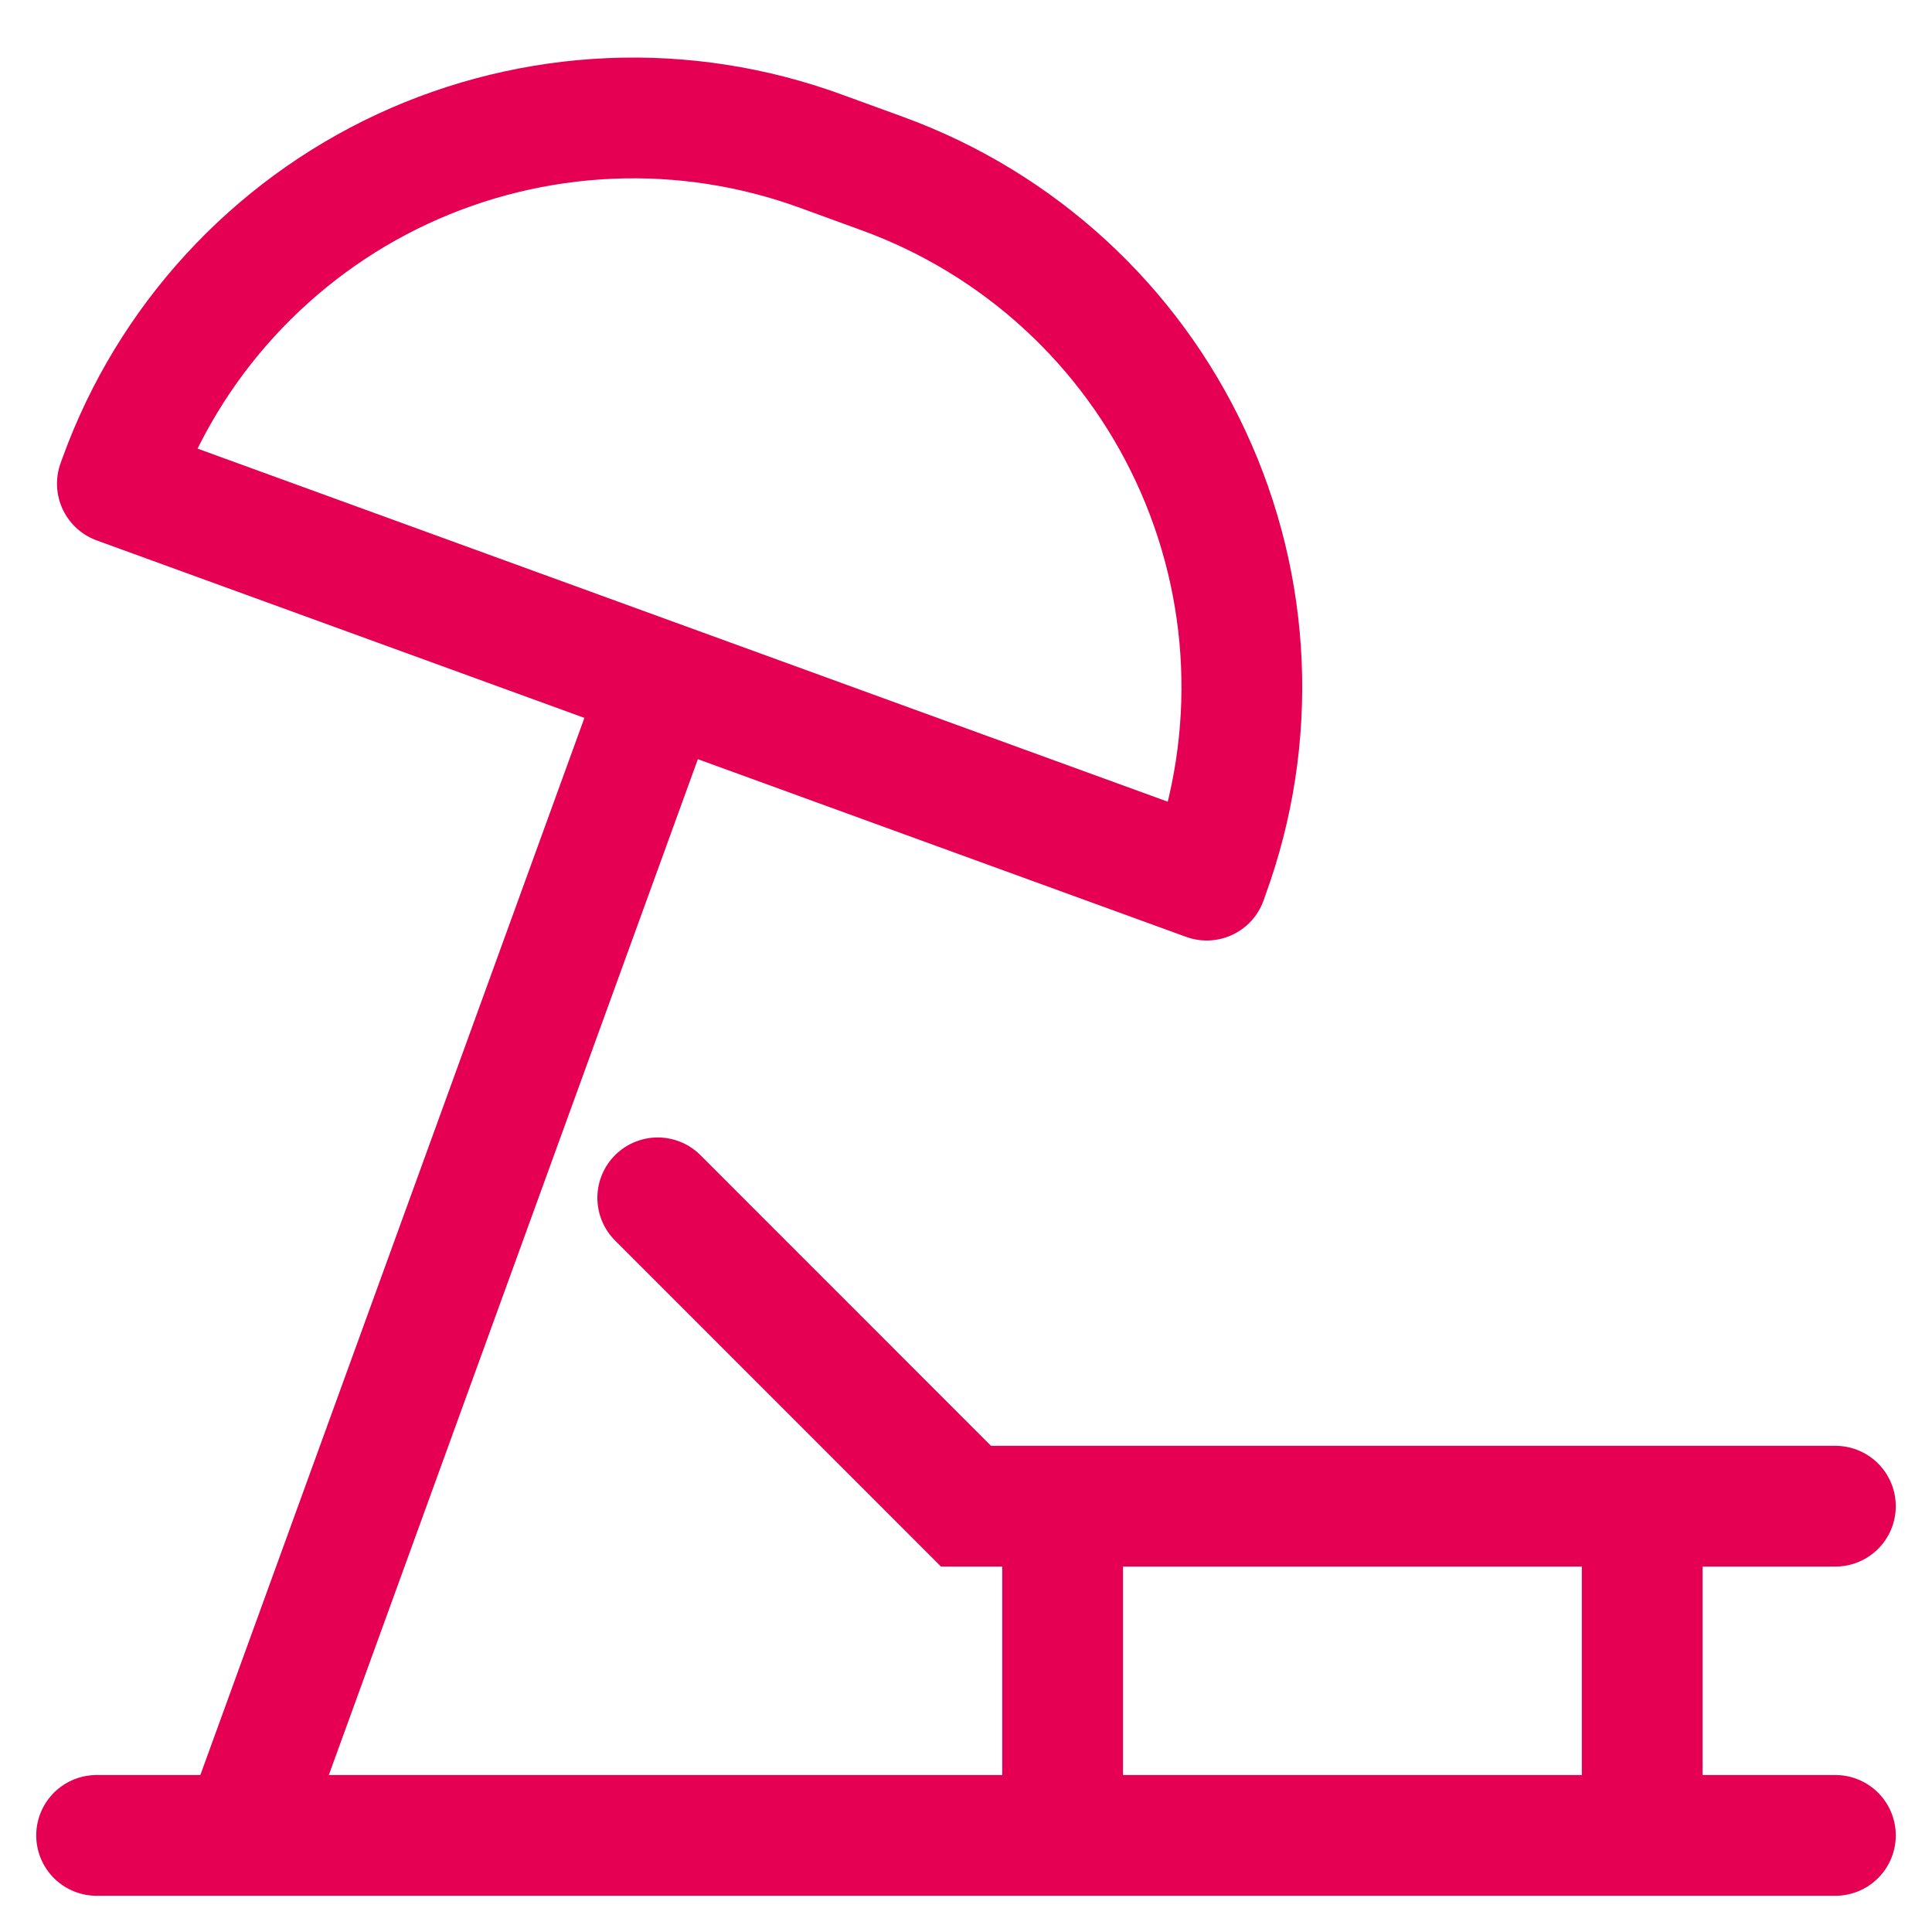 <svg width="20" height="20" viewBox="0 0 20 20" fill="none" xmlns="http://www.w3.org/2000/svg">
<g clip-path="url(#clip0_86_1056)">
<path d="M1 19L19 19" stroke="#E60054" stroke-width="1.25" stroke-miterlimit="10" stroke-linecap="round"/>
<path d="M19 15.592H10L6.809 12.4" stroke="#E60054" stroke-width="1.25" stroke-miterlimit="10" stroke-linecap="round"/>
<path d="M11 18.792V15.592" stroke="#E60054" stroke-width="1.25" stroke-miterlimit="10"/>
<path d="M17 18.792V15.592" stroke="#E60054" stroke-width="1.25" stroke-miterlimit="10"/>
<path d="M6.85 7.059L2.533 18.942" stroke="#E60054" stroke-width="1.25" stroke-miterlimit="10"/>
<path d="M8.498 1.565L9.14 1.799C10.549 2.314 11.695 3.366 12.327 4.725C12.96 6.085 13.027 7.639 12.514 9.048L12.492 9.111L1.215 5.007L1.238 4.944C1.492 4.245 1.882 3.603 2.385 3.055C2.888 2.507 3.493 2.063 4.168 1.749C4.842 1.436 5.572 1.258 6.315 1.226C7.058 1.194 7.8 1.31 8.498 1.565Z" stroke="#E60054" stroke-width="1.25" stroke-miterlimit="10" stroke-linejoin="round"/>
</g>
<defs>
<clipPath id="clip0_86_1056">
<rect width="20" height="20" fill="white"/>
</clipPath>
</defs>
</svg>
